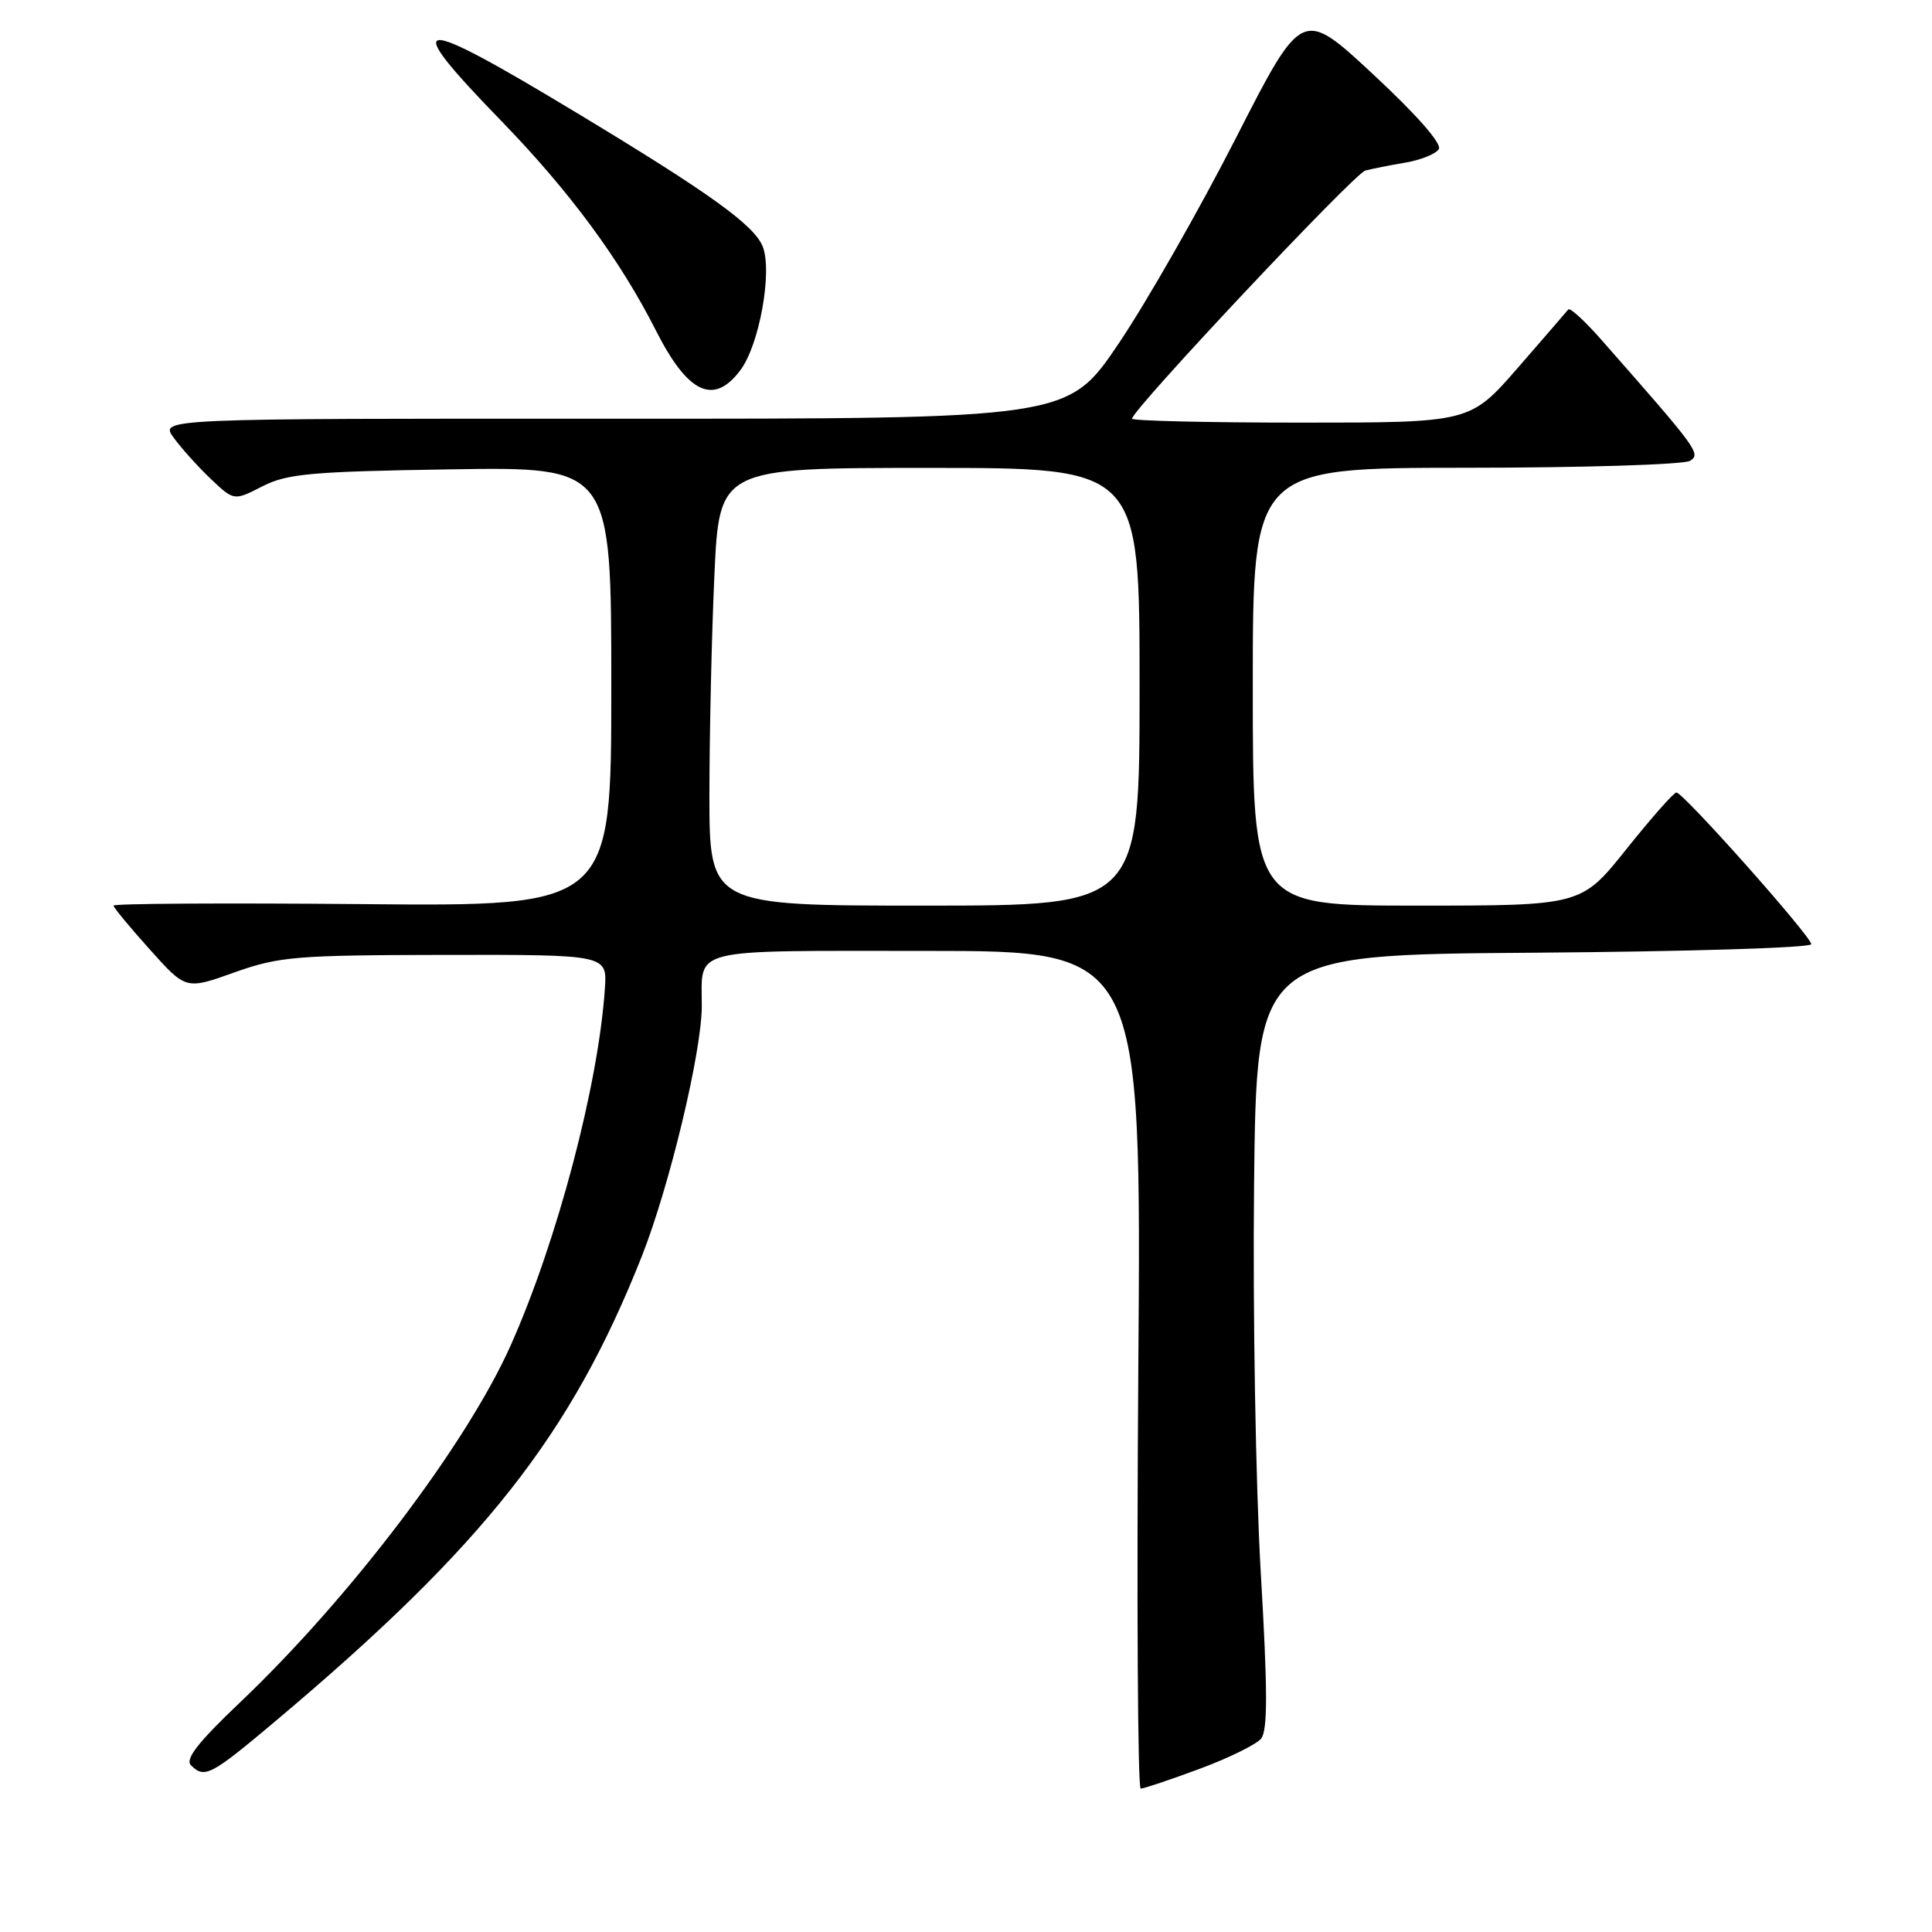 <?xml version="1.0" encoding="UTF-8" standalone="no"?>
<!DOCTYPE svg PUBLIC "-//W3C//DTD SVG 1.1//EN" "http://www.w3.org/Graphics/SVG/1.1/DTD/svg11.dtd" >
<svg xmlns="http://www.w3.org/2000/svg" xmlns:xlink="http://www.w3.org/1999/xlink" version="1.1" viewBox="0 0 256 256">
 <g >
 <path fill="currentColor"
d=" M 158.90 234.40 C 162.77 232.97 166.45 231.16 167.09 230.39 C 167.99 229.31 167.98 224.08 167.05 208.24 C 166.39 196.83 165.99 173.78 166.17 157.00 C 166.50 126.50 166.50 126.50 203.25 126.24 C 223.46 126.09 240.00 125.59 240.00 125.11 C 240.00 124.08 223.04 105.00 222.13 105.01 C 221.78 105.01 218.81 108.39 215.51 112.51 C 209.53 120.00 209.53 120.00 187.76 120.00 C 166.00 120.00 166.00 120.00 166.00 91.00 C 166.00 62.00 166.00 62.00 194.25 61.98 C 209.79 61.98 223.15 61.56 223.94 61.06 C 225.41 60.13 225.01 59.59 212.17 45.00 C 209.99 42.52 208.03 40.73 207.81 41.00 C 207.60 41.27 204.58 44.76 201.11 48.75 C 194.79 56.00 194.79 56.00 172.40 56.00 C 160.08 56.00 150.00 55.76 150.00 55.48 C 150.00 54.31 179.44 23.00 180.91 22.60 C 181.79 22.37 184.17 21.89 186.21 21.55 C 188.26 21.20 190.25 20.40 190.65 19.76 C 191.09 19.05 187.72 15.21 181.95 9.85 C 172.54 1.10 172.54 1.10 163.76 18.30 C 158.93 27.76 151.95 40.00 148.24 45.50 C 141.50 55.50 141.50 55.50 81.34 55.48 C 21.19 55.46 21.19 55.46 23.00 57.98 C 24.00 59.36 26.21 61.82 27.91 63.44 C 31.00 66.37 31.00 66.37 34.75 64.45 C 38.03 62.77 41.16 62.48 59.75 62.19 C 81.00 61.86 81.00 61.86 81.00 90.98 C 81.00 120.10 81.00 120.10 48.00 119.80 C 29.85 119.64 15.02 119.72 15.04 120.00 C 15.07 120.28 17.23 122.90 19.86 125.82 C 24.63 131.15 24.63 131.15 31.06 128.85 C 37.00 126.74 39.17 126.56 58.98 126.53 C 80.46 126.50 80.46 126.50 80.15 131.00 C 79.29 143.80 73.81 164.52 67.66 178.29 C 61.80 191.40 46.37 211.75 31.73 225.65 C 26.26 230.85 24.50 233.10 25.30 233.90 C 27.11 235.71 27.91 235.29 36.64 227.94 C 64.13 204.79 75.66 190.15 85.03 166.50 C 88.69 157.25 92.98 139.40 92.99 133.33 C 93.01 125.48 90.90 126.00 122.73 126.00 C 151.25 126.00 151.25 126.00 150.83 181.50 C 150.61 212.03 150.75 237.00 151.15 237.00 C 151.56 237.00 155.04 235.83 158.90 234.40 Z  M 98.14 49.00 C 100.62 45.65 102.35 36.05 101.08 32.71 C 100.00 29.88 94.14 25.65 76.61 15.07 C 54.67 1.82 52.80 1.99 66.40 16.00 C 75.47 25.34 82.16 34.41 86.91 43.79 C 91.16 52.19 94.60 53.78 98.14 49.00 Z  M 94.00 105.25 C 94.01 97.14 94.30 84.09 94.66 76.25 C 95.31 62.00 95.31 62.00 123.16 62.00 C 151.00 62.00 151.00 62.00 151.00 91.00 C 151.00 120.00 151.00 120.00 122.50 120.00 C 94.00 120.00 94.00 120.00 94.00 105.25 Z "/>
</g>
</svg>